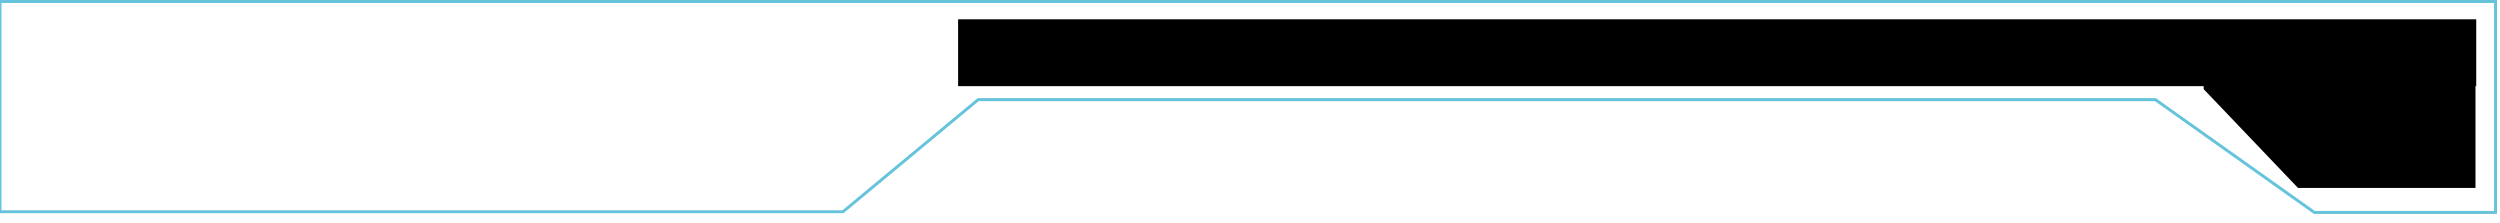<svg width="1683" height="150" viewBox="0 0 1683 150" fill="none" xmlns="http://www.w3.org/2000/svg">
<g clip-path="url(#clip0_2035_10)">
<rect x="645" y="13" width="1022" height="45" fill="black"/>
<path d="M1547 126.5L1483.5 60V54H1666.5V126.5H1547Z" fill="black"/>
<g filter="url(#filter0_f_2035_10)">
<path d="M1680 1H0V142.531H567.5L658.5 67.079H1451L1558 143H1680V1Z" stroke="#65C3DB" stroke-width="2"/>
</g>
</g>
<defs>
<filter id="filter0_f_2035_10" x="-51" y="-50" width="1782" height="244" filterUnits="userSpaceOnUse" color-interpolation-filters="sRGB">
<feFlood flood-opacity="0" result="BackgroundImageFix"/>
<feBlend mode="normal" in="SourceGraphic" in2="BackgroundImageFix" result="shape"/>
<feGaussianBlur stdDeviation="25" result="effect1_foregroundBlur_2035_10"/>
</filter>
<clipPath id="clip0_2035_10">
<rect width="1683" height="150" fill="white"/>
</clipPath>
</defs>
</svg>
